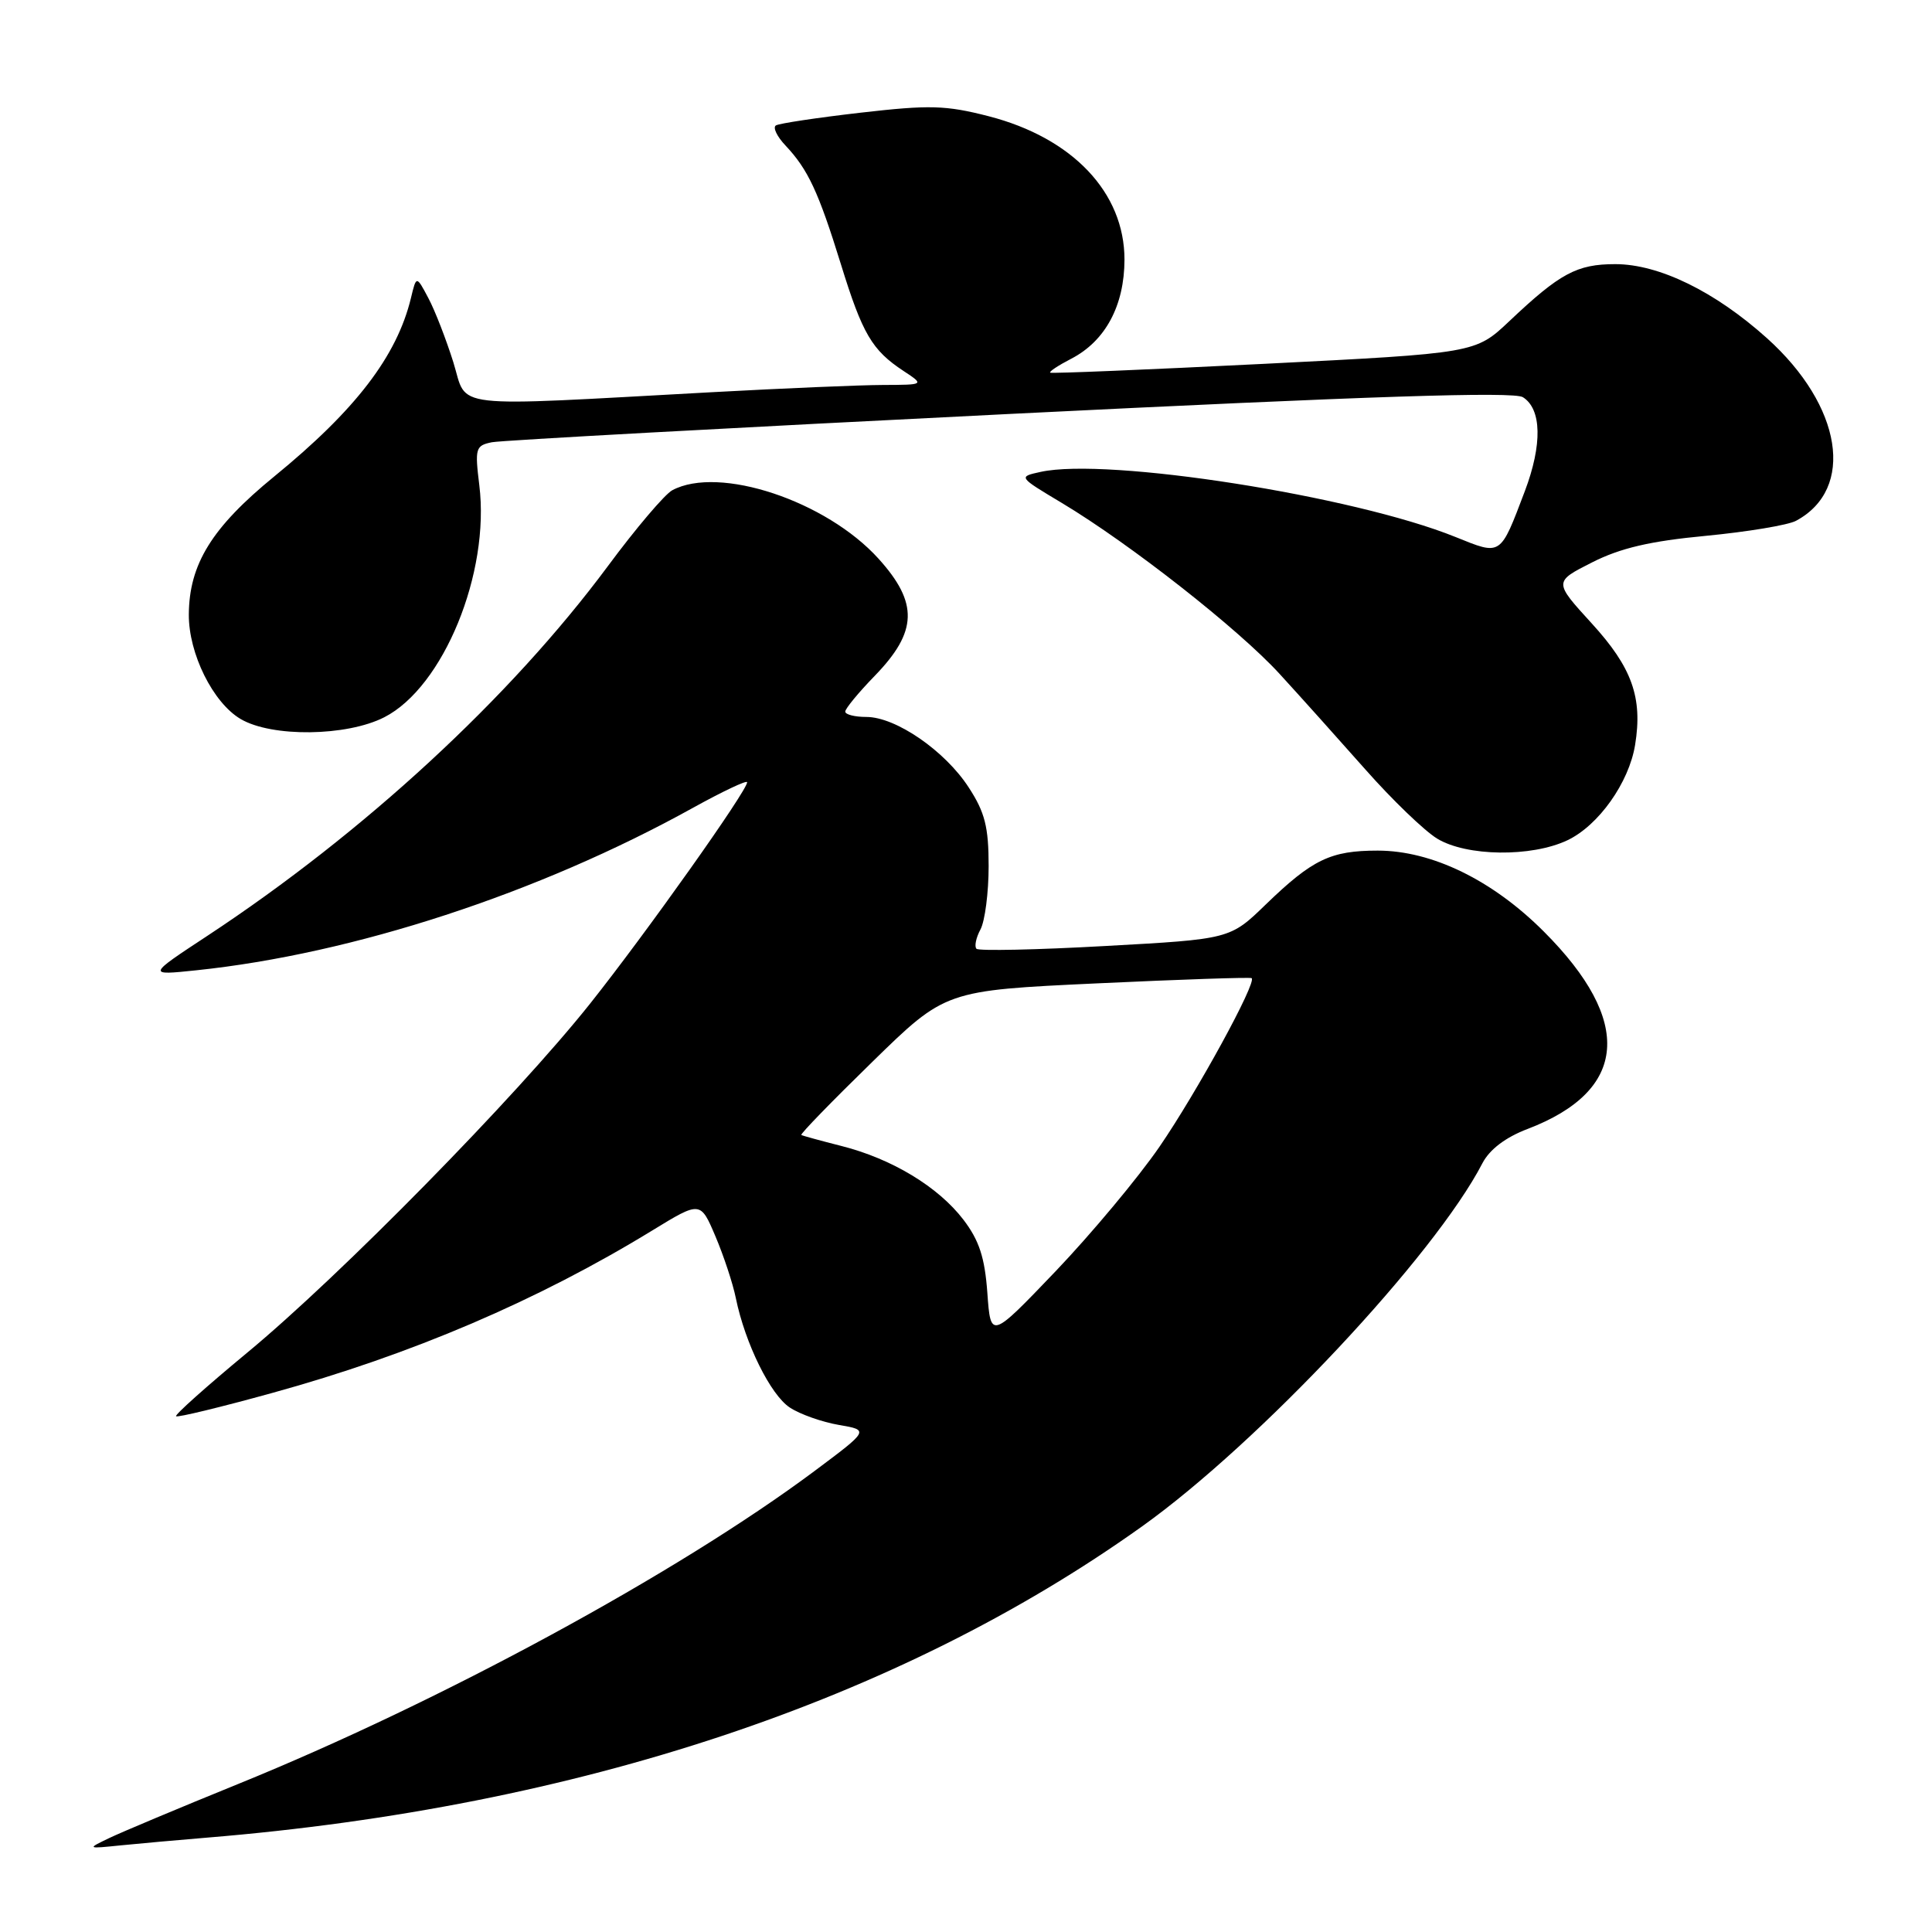 <?xml version="1.0" encoding="UTF-8" standalone="no"?>
<!DOCTYPE svg PUBLIC "-//W3C//DTD SVG 1.1//EN" "http://www.w3.org/Graphics/SVG/1.1/DTD/svg11.dtd" >
<svg xmlns="http://www.w3.org/2000/svg" xmlns:xlink="http://www.w3.org/1999/xlink" version="1.1" viewBox="0 0 256 256">
 <g >
 <path fill="currentColor"
d=" M 27.50 243.49 C 76.58 239.45 119.00 225.33 151.31 202.27 C 166.83 191.19 190.11 166.36 196.43 154.13 C 197.38 152.31 199.49 150.70 202.42 149.59 C 215.70 144.51 216.46 135.33 204.56 123.43 C 197.75 116.61 189.73 112.71 182.55 112.71 C 176.31 112.71 173.91 113.87 167.74 119.83 C 162.99 124.44 162.99 124.44 146.46 125.35 C 137.37 125.86 129.69 126.02 129.39 125.72 C 129.09 125.42 129.32 124.26 129.92 123.15 C 130.51 122.04 131.00 118.27 131.00 114.77 C 131.00 109.58 130.51 107.64 128.36 104.34 C 125.22 99.49 118.70 95.00 114.80 95.00 C 113.26 95.00 112.00 94.68 112.00 94.29 C 112.00 93.90 113.76 91.76 115.92 89.54 C 121.59 83.69 121.71 79.90 116.42 74.04 C 109.48 66.36 95.28 61.64 89.08 64.96 C 88.10 65.48 84.24 70.02 80.52 75.05 C 67.62 92.43 48.23 110.33 27.48 124.00 C 19.50 129.25 19.50 129.25 26.00 128.57 C 46.81 126.40 71.34 118.38 91.75 107.08 C 95.74 104.87 99.00 103.33 99.00 103.65 C 99.00 104.78 85.61 123.65 78.18 133.00 C 68.34 145.36 45.11 169.02 32.74 179.25 C 27.38 183.69 23.14 187.47 23.33 187.66 C 23.51 187.85 29.25 186.46 36.08 184.57 C 54.52 179.49 71.25 172.33 86.42 163.05 C 92.81 159.14 92.81 159.14 94.80 163.82 C 95.89 166.39 97.11 170.07 97.50 172.00 C 98.73 178.01 102.10 184.84 104.66 186.51 C 106.01 187.40 108.93 188.43 111.15 188.81 C 115.18 189.50 115.18 189.50 107.91 194.93 C 89.78 208.45 58.42 225.48 31.50 236.41 C 23.80 239.54 16.15 242.75 14.50 243.54 C 11.50 244.98 11.50 244.98 16.00 244.52 C 18.48 244.27 23.65 243.81 27.50 243.49 Z  M 207.69 111.34 C 211.82 109.38 215.85 103.70 216.66 98.70 C 217.68 92.43 216.25 88.44 210.90 82.59 C 205.88 77.09 205.88 77.09 210.96 74.52 C 214.71 72.62 218.64 71.70 226.04 71.00 C 231.55 70.47 236.92 69.58 237.98 69.01 C 245.86 64.79 244.11 53.78 234.13 44.81 C 227.24 38.62 219.83 35.00 214.03 35.00 C 208.95 35.00 206.70 36.21 200.00 42.55 C 195.50 46.80 195.50 46.80 167.50 48.21 C 152.10 48.98 139.35 49.51 139.16 49.38 C 138.97 49.25 140.23 48.42 141.95 47.53 C 146.47 45.19 148.99 40.49 149.00 34.40 C 149.00 25.52 142.13 18.27 131.00 15.40 C 125.32 13.94 123.18 13.88 114.05 14.93 C 108.31 15.59 103.25 16.35 102.81 16.62 C 102.38 16.89 102.95 18.09 104.10 19.30 C 107.07 22.46 108.45 25.41 111.42 35.00 C 114.28 44.26 115.54 46.40 119.73 49.16 C 122.50 50.99 122.50 50.99 117.00 51.01 C 113.97 51.02 103.85 51.45 94.50 51.96 C 58.85 53.90 62.02 54.26 60.07 48.00 C 59.12 44.98 57.64 41.15 56.76 39.50 C 55.17 36.50 55.17 36.50 54.45 39.50 C 52.58 47.20 47.14 54.31 36.33 63.14 C 28.07 69.89 25.06 74.76 25.02 81.43 C 24.99 86.60 28.22 93.11 31.88 95.27 C 36.01 97.71 45.93 97.59 50.92 95.04 C 58.75 91.04 64.95 75.92 63.51 64.29 C 62.91 59.40 63.01 59.04 65.18 58.60 C 66.46 58.35 97.33 56.66 133.79 54.85 C 181.58 52.48 200.56 51.86 201.79 52.63 C 204.29 54.20 204.38 58.91 202.05 65.08 C 198.75 73.77 198.97 73.62 192.85 71.15 C 179.36 65.70 146.72 60.58 137.88 62.53 C 134.91 63.18 134.91 63.18 140.71 66.65 C 149.76 72.08 164.09 83.33 169.54 89.28 C 172.27 92.26 177.39 97.97 180.93 101.97 C 184.46 105.97 188.74 110.09 190.43 111.12 C 194.32 113.49 202.92 113.60 207.69 111.34 Z  M 130.83 171.32 C 130.49 166.63 129.75 164.36 127.66 161.62 C 124.33 157.26 118.18 153.54 111.50 151.85 C 108.75 151.15 106.36 150.50 106.18 150.39 C 106.00 150.28 110.23 145.93 115.57 140.72 C 125.27 131.24 125.27 131.24 145.39 130.30 C 156.45 129.78 165.66 129.47 165.85 129.61 C 166.57 130.14 158.57 144.77 153.63 151.96 C 150.81 156.06 144.62 163.47 139.89 168.43 C 131.27 177.44 131.27 177.44 130.83 171.32 Z "/>
</g>
</svg>